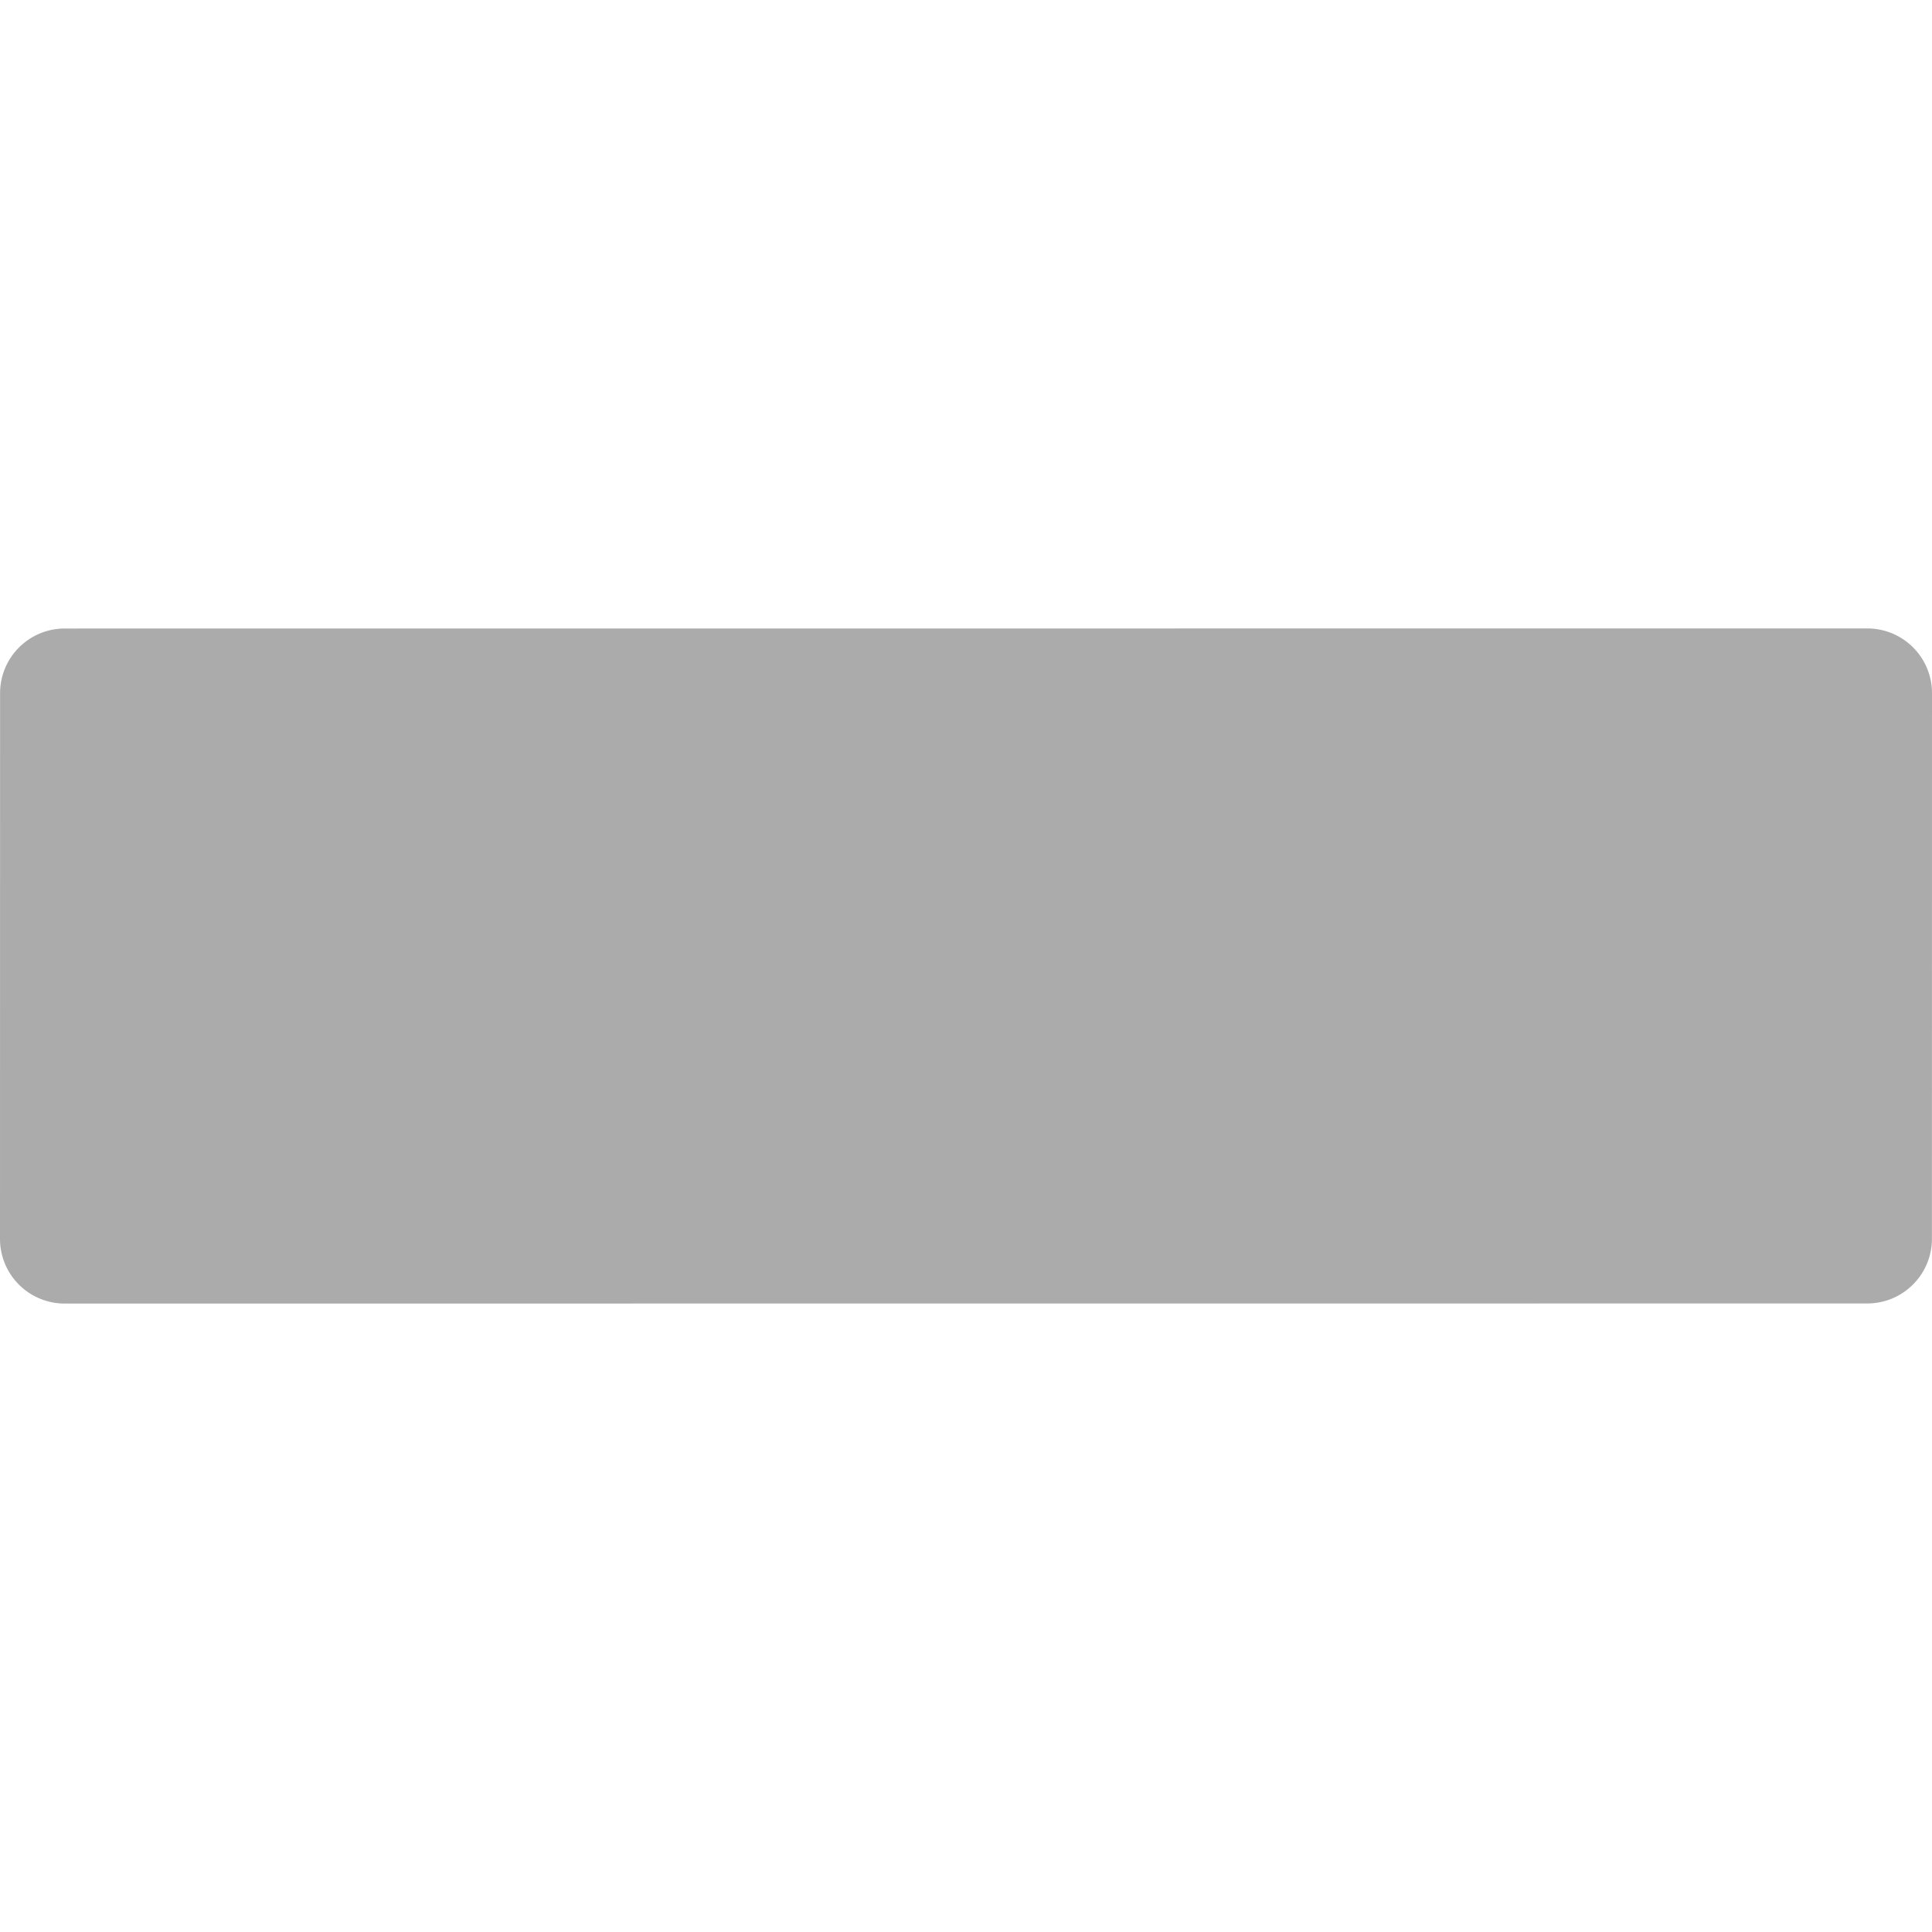 <svg xmlns="http://www.w3.org/2000/svg" viewBox="0 0 297 297" width="512" height="512"><path d="M294.088 99.52a9.946 9.946 0 0 0-7.032-2.913L9.955 96.62c-5.491 0-9.942 4.451-9.943 9.943L0 190.448a9.941 9.941 0 0 0 9.945 9.945l277.1-.016c5.491 0 9.942-4.451 9.943-9.943l.012-83.882a9.941 9.941 0 0 0-2.912-7.032z" fill="#ababab"/></svg>